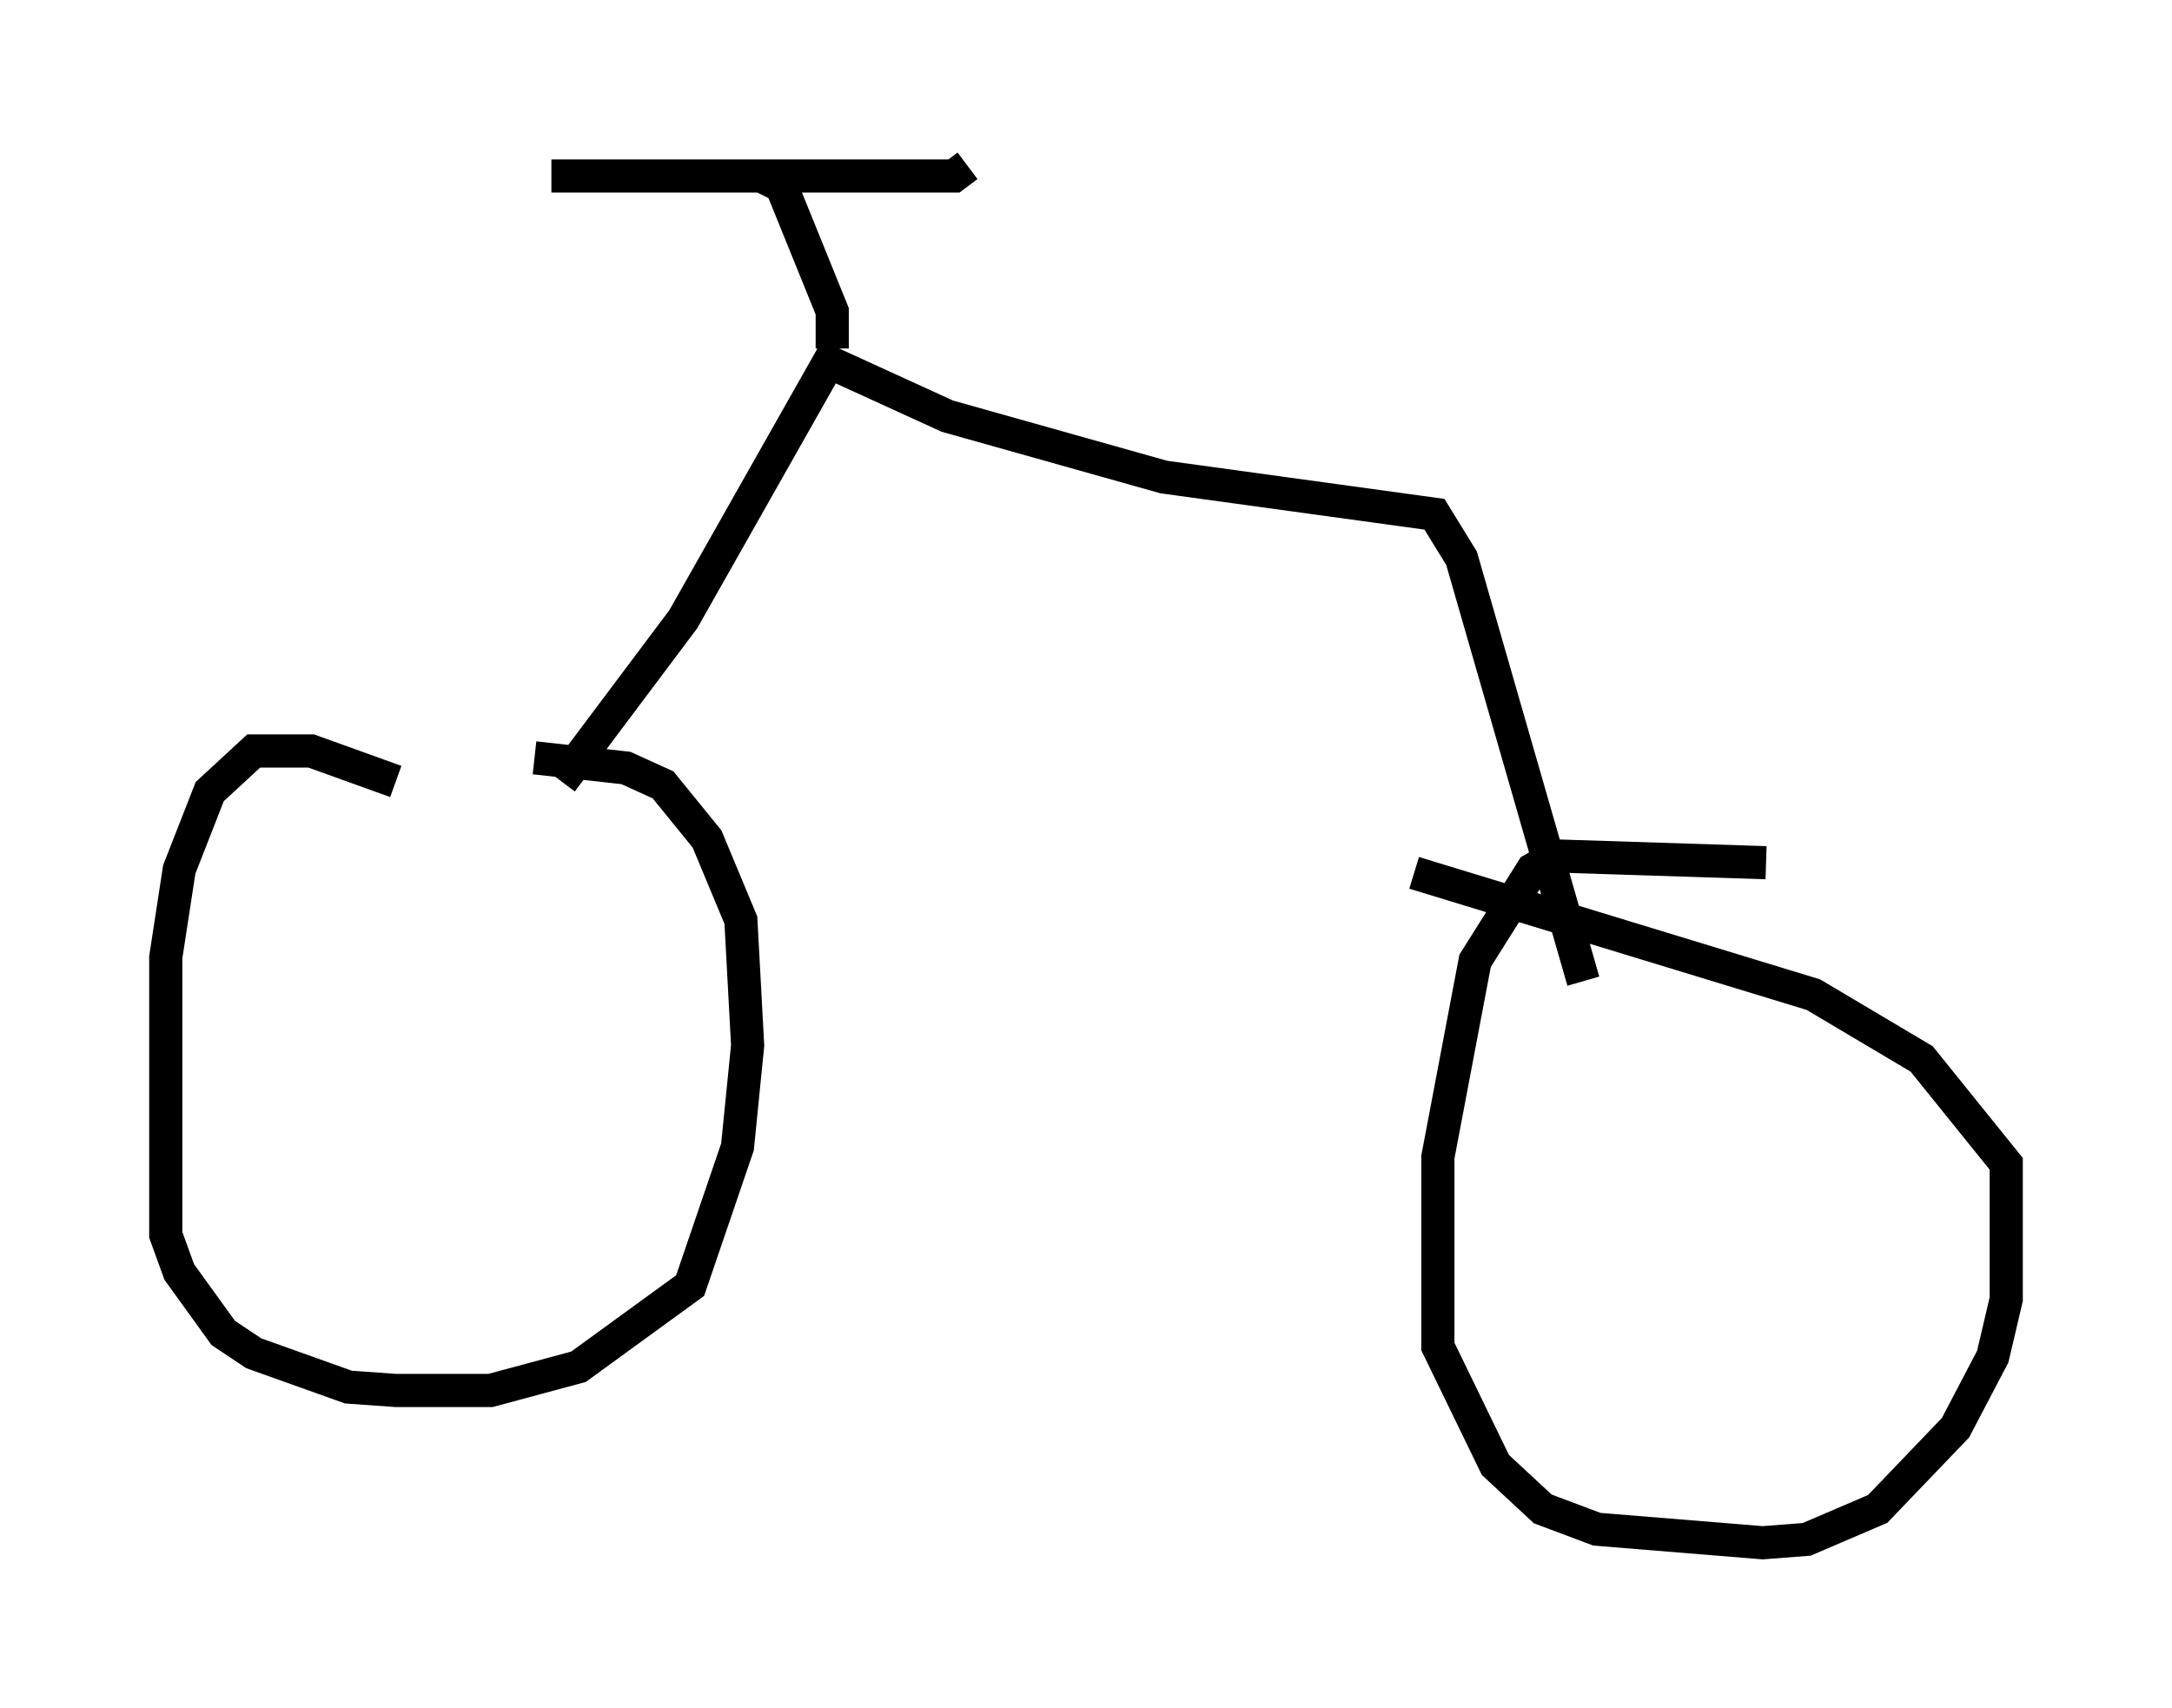 <?xml version="1.0" encoding="utf-8" ?>
<svg baseProfile="full" height="51.548" version="1.1" width="65.534" xmlns="http://www.w3.org/2000/svg" xmlns:ev="http://www.w3.org/2001/xml-events" xmlns:xlink="http://www.w3.org/1999/xlink"><defs /><rect fill="white" height="51.548" width="65.534" x="0" y="0" /><path d="M14.392, 25.417 m-2.45, -1.838 l-2.552, -0.919 -1.735, 0.0 l-1.327, 1.225 -0.919, 2.348 l-0.408, 2.654 0.0, 8.371 l0.408, 1.123 1.327, 1.838 l0.919, 0.613 2.858, 1.021 l1.429, 0.102 2.858, 0.0 l2.654, -0.715 3.369, -2.45 l1.429, -4.185 0.306, -3.063 l-0.204, -3.777 -1.021, -2.45 l-1.327, -1.633 -1.123, -0.51 l-2.756, -0.306 m37.159, 3.165 l-6.329, -0.204 -0.715, 0.408 l-1.735, 2.756 -1.123, 5.921 l0.0, 5.717 1.735, 3.573 l1.429, 1.327 1.633, 0.613 l5.002, 0.408 1.327, -0.102 l2.144, -0.919 2.348, -2.45 l1.123, -2.144 0.408, -1.735 l0.0, -4.083 -2.552, -3.165 l-3.267, -1.94 -12.046, -3.675 m-25.725, -2.756 l3.675, -4.9 4.39, -7.758 l3.573, 1.633 6.533, 1.838 l8.167, 1.123 0.817, 1.327 l3.675, 12.761 m-22.663, -19.09 l0.0, -1.123 -1.531, -3.777 l-0.613, -0.306 -6.329, 0.0 l12.148, 0.0 0.408, -0.306 " fill="none" stroke="black" stroke-width="1" /></svg>